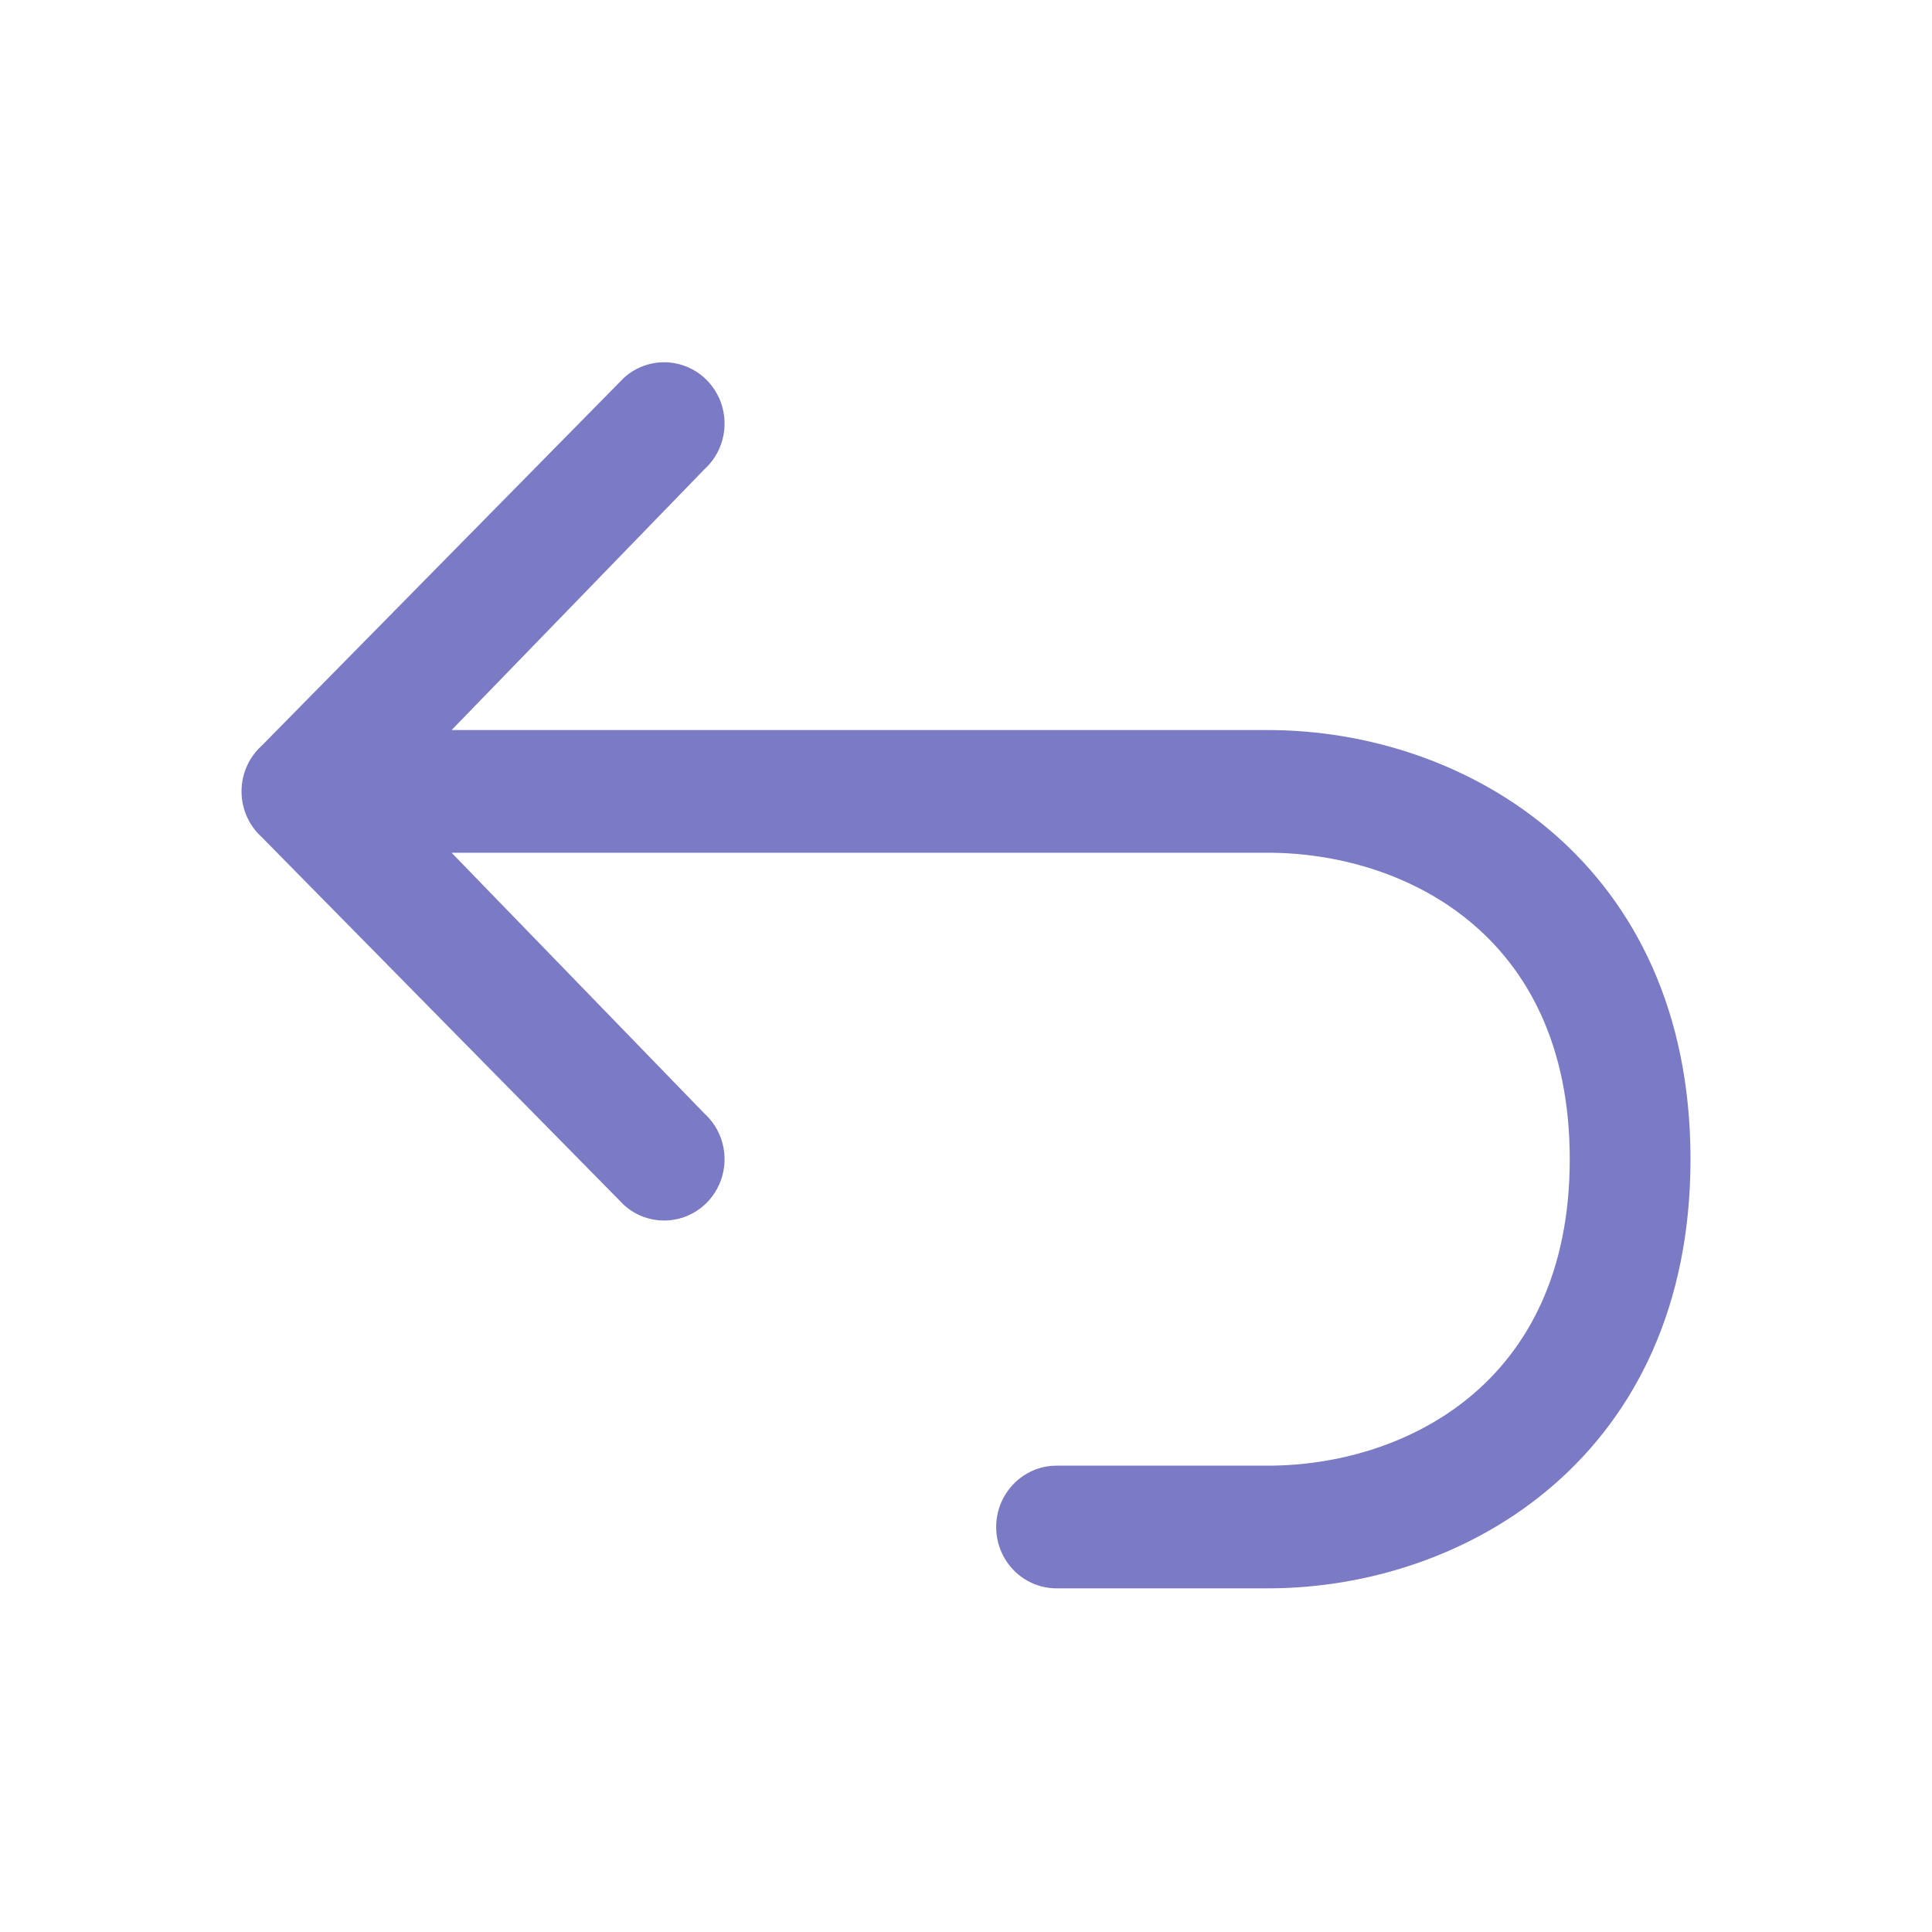 <svg xmlns="http://www.w3.org/2000/svg" xmlns:xlink="http://www.w3.org/1999/xlink" fill="none" version="1.1" width="16" height="16" viewBox="0 0 16 16"><g><g style="opacity:0;"></g><g><path d="M3.74,6.046L5.835,3.885C6.04,3.698,6.057,3.377,5.872,3.168C5.687,2.96,5.371,2.943,5.166,3.13L2.166,6.177C1.945,6.378,1.945,6.73,2.166,6.931L5.166,9.978C5.371,10.165,5.687,10.148,5.872,9.94C6.057,9.731,6.04,9.41,5.835,9.223L3.74,7.062L10.5,7.062C11.605,7.062,13,7.717,13,9.6C13,11.483,11.605,12.138,10.5,12.138L8.75,12.138C8.474,12.138,8.25,12.366,8.25,12.646C8.25,12.927,8.474,13.154,8.75,13.154L10.5,13.154C12.157,13.154,14,12.044,14,9.6C14,7.156,12.157,6.046,10.5,6.046L3.74,6.046Z" fill="#7B7AC4" fill-opacity="1"/></g></g></svg>